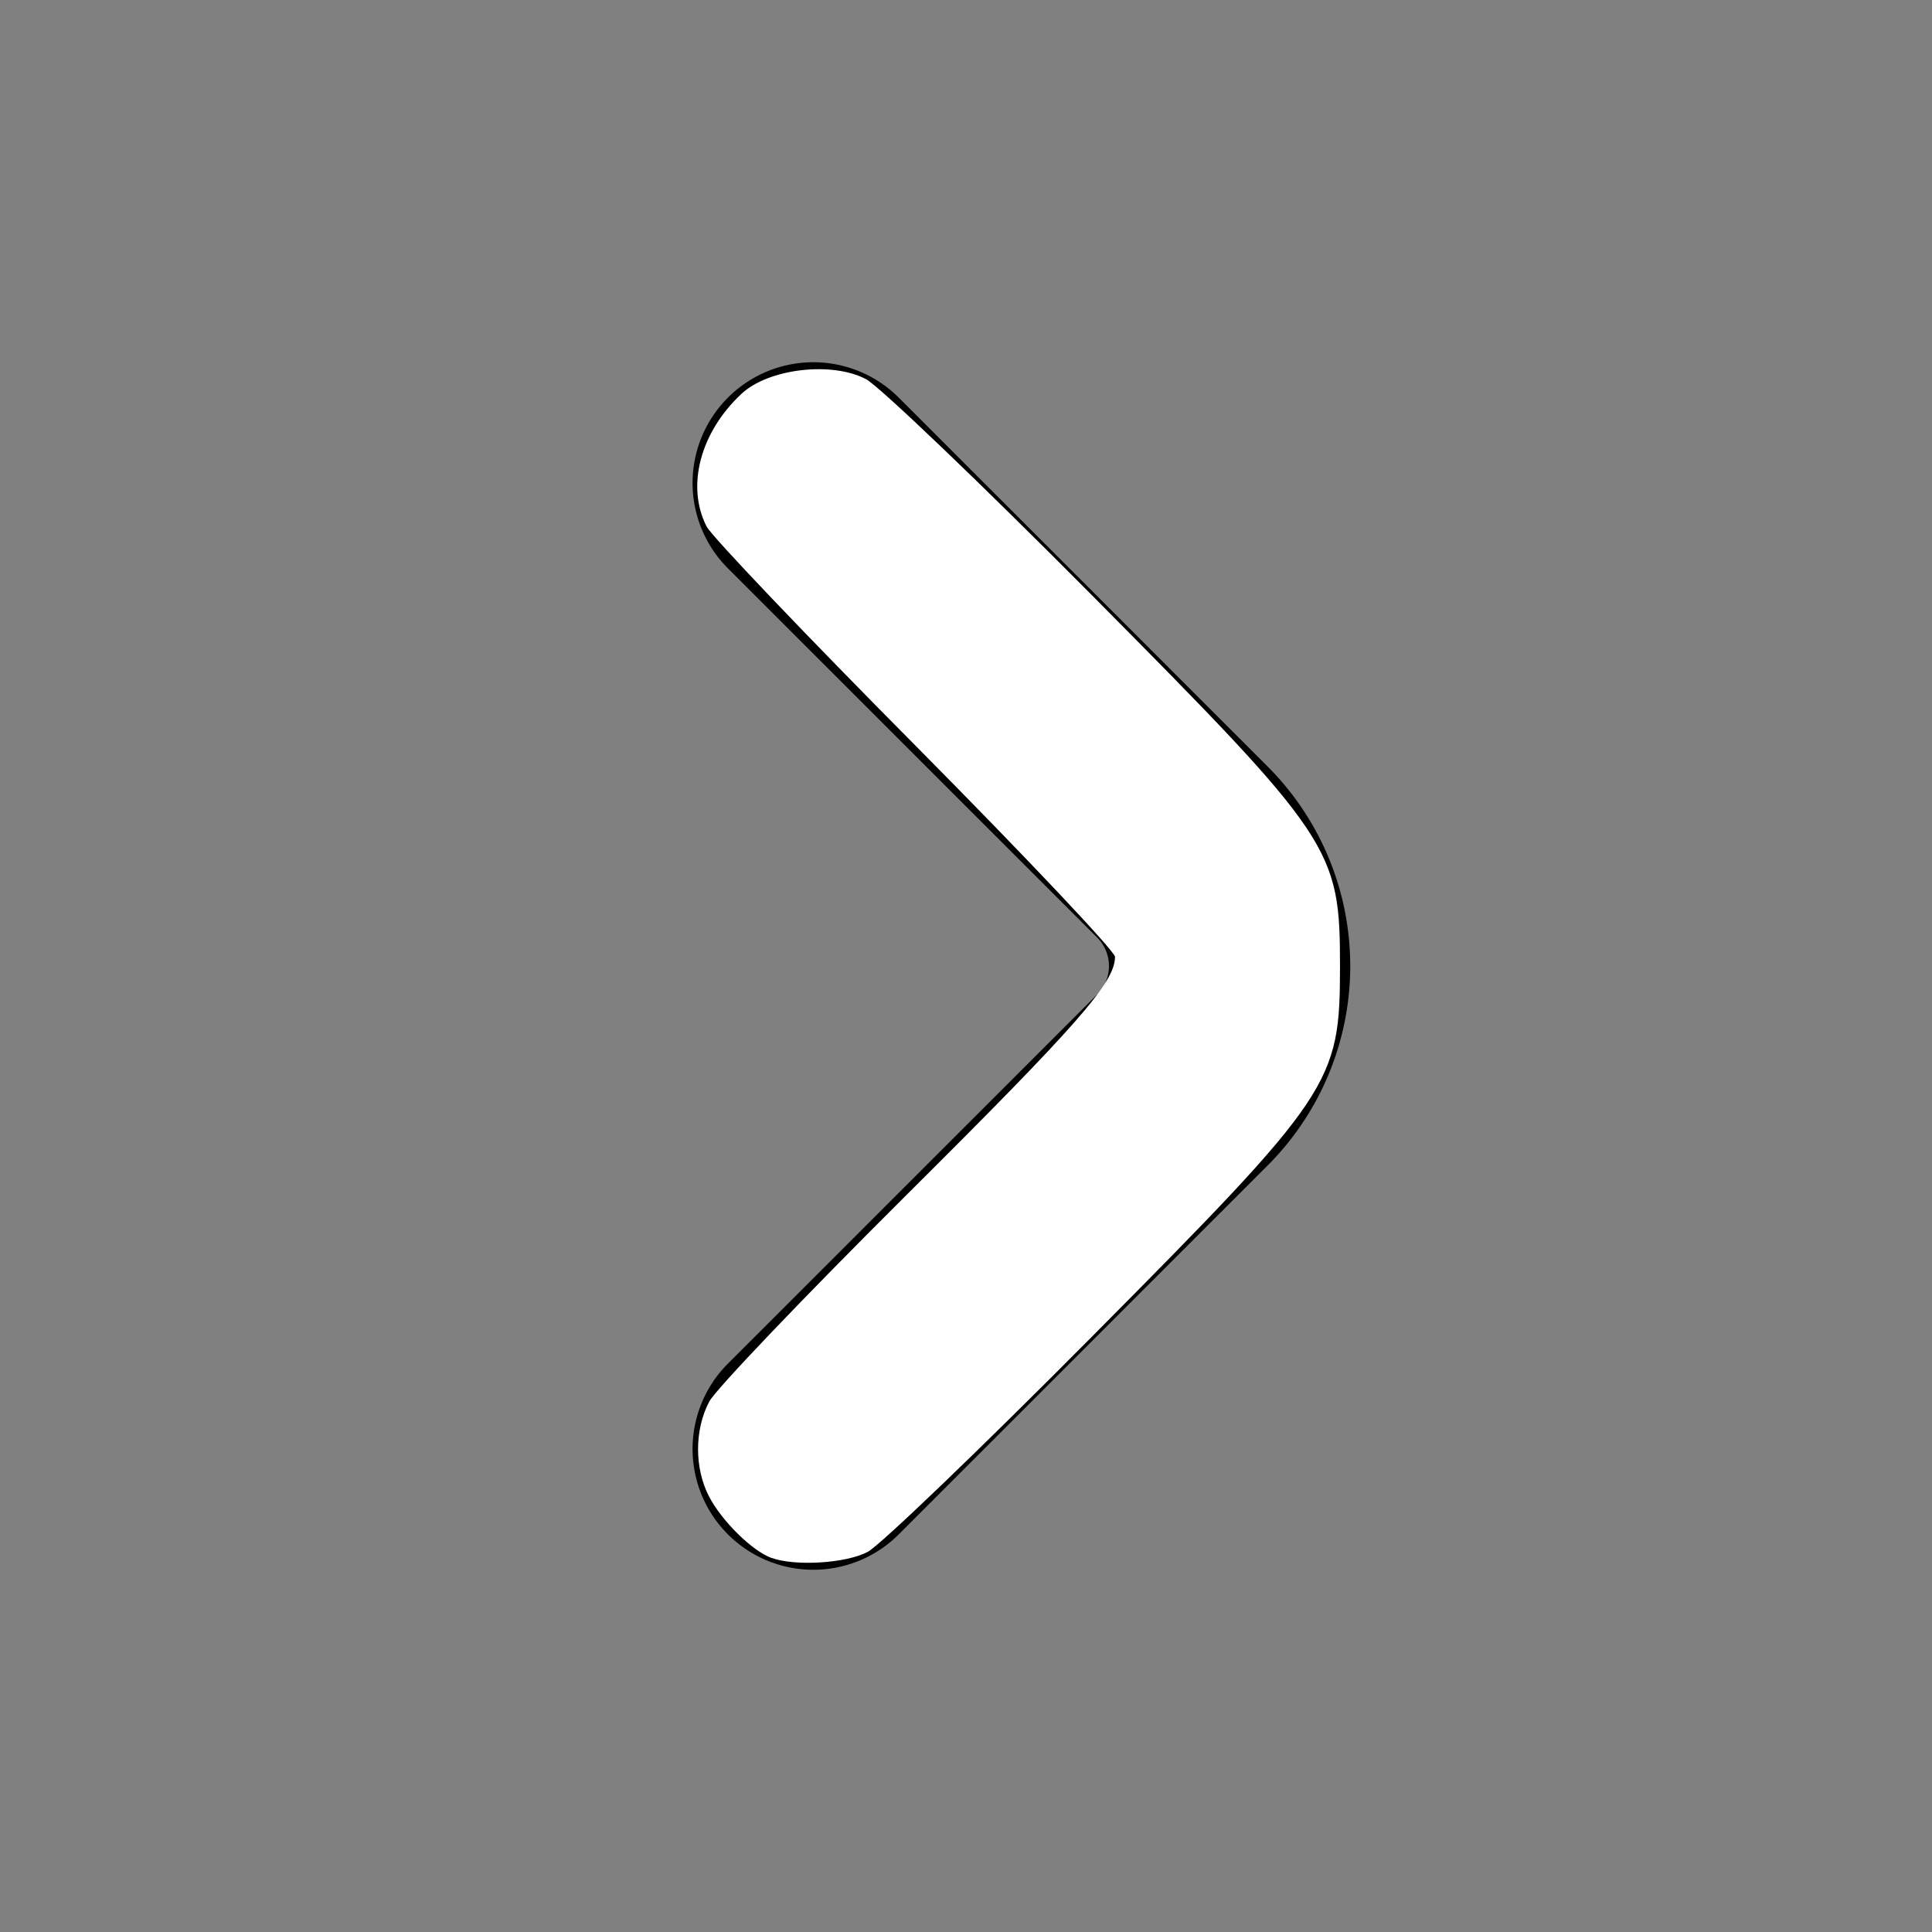 <?xml version="1.0" encoding="UTF-8" standalone="no"?>
<svg
   xmlns:dc="http://purl.org/dc/elements/1.1/"
   xmlns:cc="http://creativecommons.org/ns#"
   xmlns:rdf="http://www.w3.org/1999/02/22-rdf-syntax-ns#"
   xmlns:svg="http://www.w3.org/2000/svg"
   xmlns="http://www.w3.org/2000/svg"
   xmlns:sodipodi="http://sodipodi.sourceforge.net/DTD/sodipodi-0.dtd"
   xmlns:inkscape="http://www.inkscape.org/namespaces/inkscape"
   id="Bold"
   viewBox="0 0 24 24"
   version="1.1"
   sodipodi:docname="fi-br-angle-small-right.svg"
   inkscape:version="0.92.3 (2405546, 2018-03-11)">
  <rect x="0" y="0" width="24" height="24" fill="#808080" stroke="none"/>
  <defs
     id="defs9" />
  <sodipodi:namedview
     pagecolor="#ffffff"
     bordercolor="#666666"
     borderopacity="1"
     objecttolerance="10"
     gridtolerance="10"
     guidetolerance="10"
     inkscape:pageopacity="0"
     inkscape:pageshadow="2"
     inkscape:window-width="1920"
     inkscape:window-height="1028"
     id="namedview7"
     showgrid="false"
     inkscape:zoom="9.8333333"
     inkscape:cx="12"
     inkscape:cy="12"
     inkscape:window-x="0"
     inkscape:window-y="28"
     inkscape:window-maximized="1"
     inkscape:current-layer="Bold" />
  <title
     id="title2">164 arrow small right</title>
  <path
     d="M15.75,9.525,11.164,4.939A1.5,1.5,0,0,0,9.043,7.061l4.586,4.585a.5.5,0,0,1,0,.708L9.043,16.939a1.5,1.5,0,0,0,2.121,2.122l4.586-4.586A3.505,3.505,0,0,0,15.75,9.525Z"
     id="path4" />
  <path
     style="fill:#ffffff;stroke-width:0.102"
     d="m 9.58,19.352 c -0.237,-0.087 -0.615,-0.459 -0.772,-0.762 -0.183,-0.352 -0.182,-0.831 0.003,-1.18 0.08,-0.151 1.182,-1.304 2.447,-2.563 2.142,-2.13 2.593,-2.645 2.593,-2.961 0,-0.068 -1.116,-1.249 -2.479,-2.624 C 10.008,7.888 8.841,6.663 8.778,6.541 8.522,6.041 8.697,5.372 9.211,4.892 9.547,4.578 10.333,4.486 10.758,4.71 c 0.163,0.086 1.424,1.292 2.803,2.681 C 16.559,10.412 16.646,10.542 16.646,12 c 0,1.458 -0.087,1.588 -3.086,4.609 -1.378,1.388 -2.63,2.59 -2.781,2.669 -0.271,0.143 -0.903,0.182 -1.2,0.073 z"
     id="path13"
     inkscape:connector-curvature="0" />
</svg>
